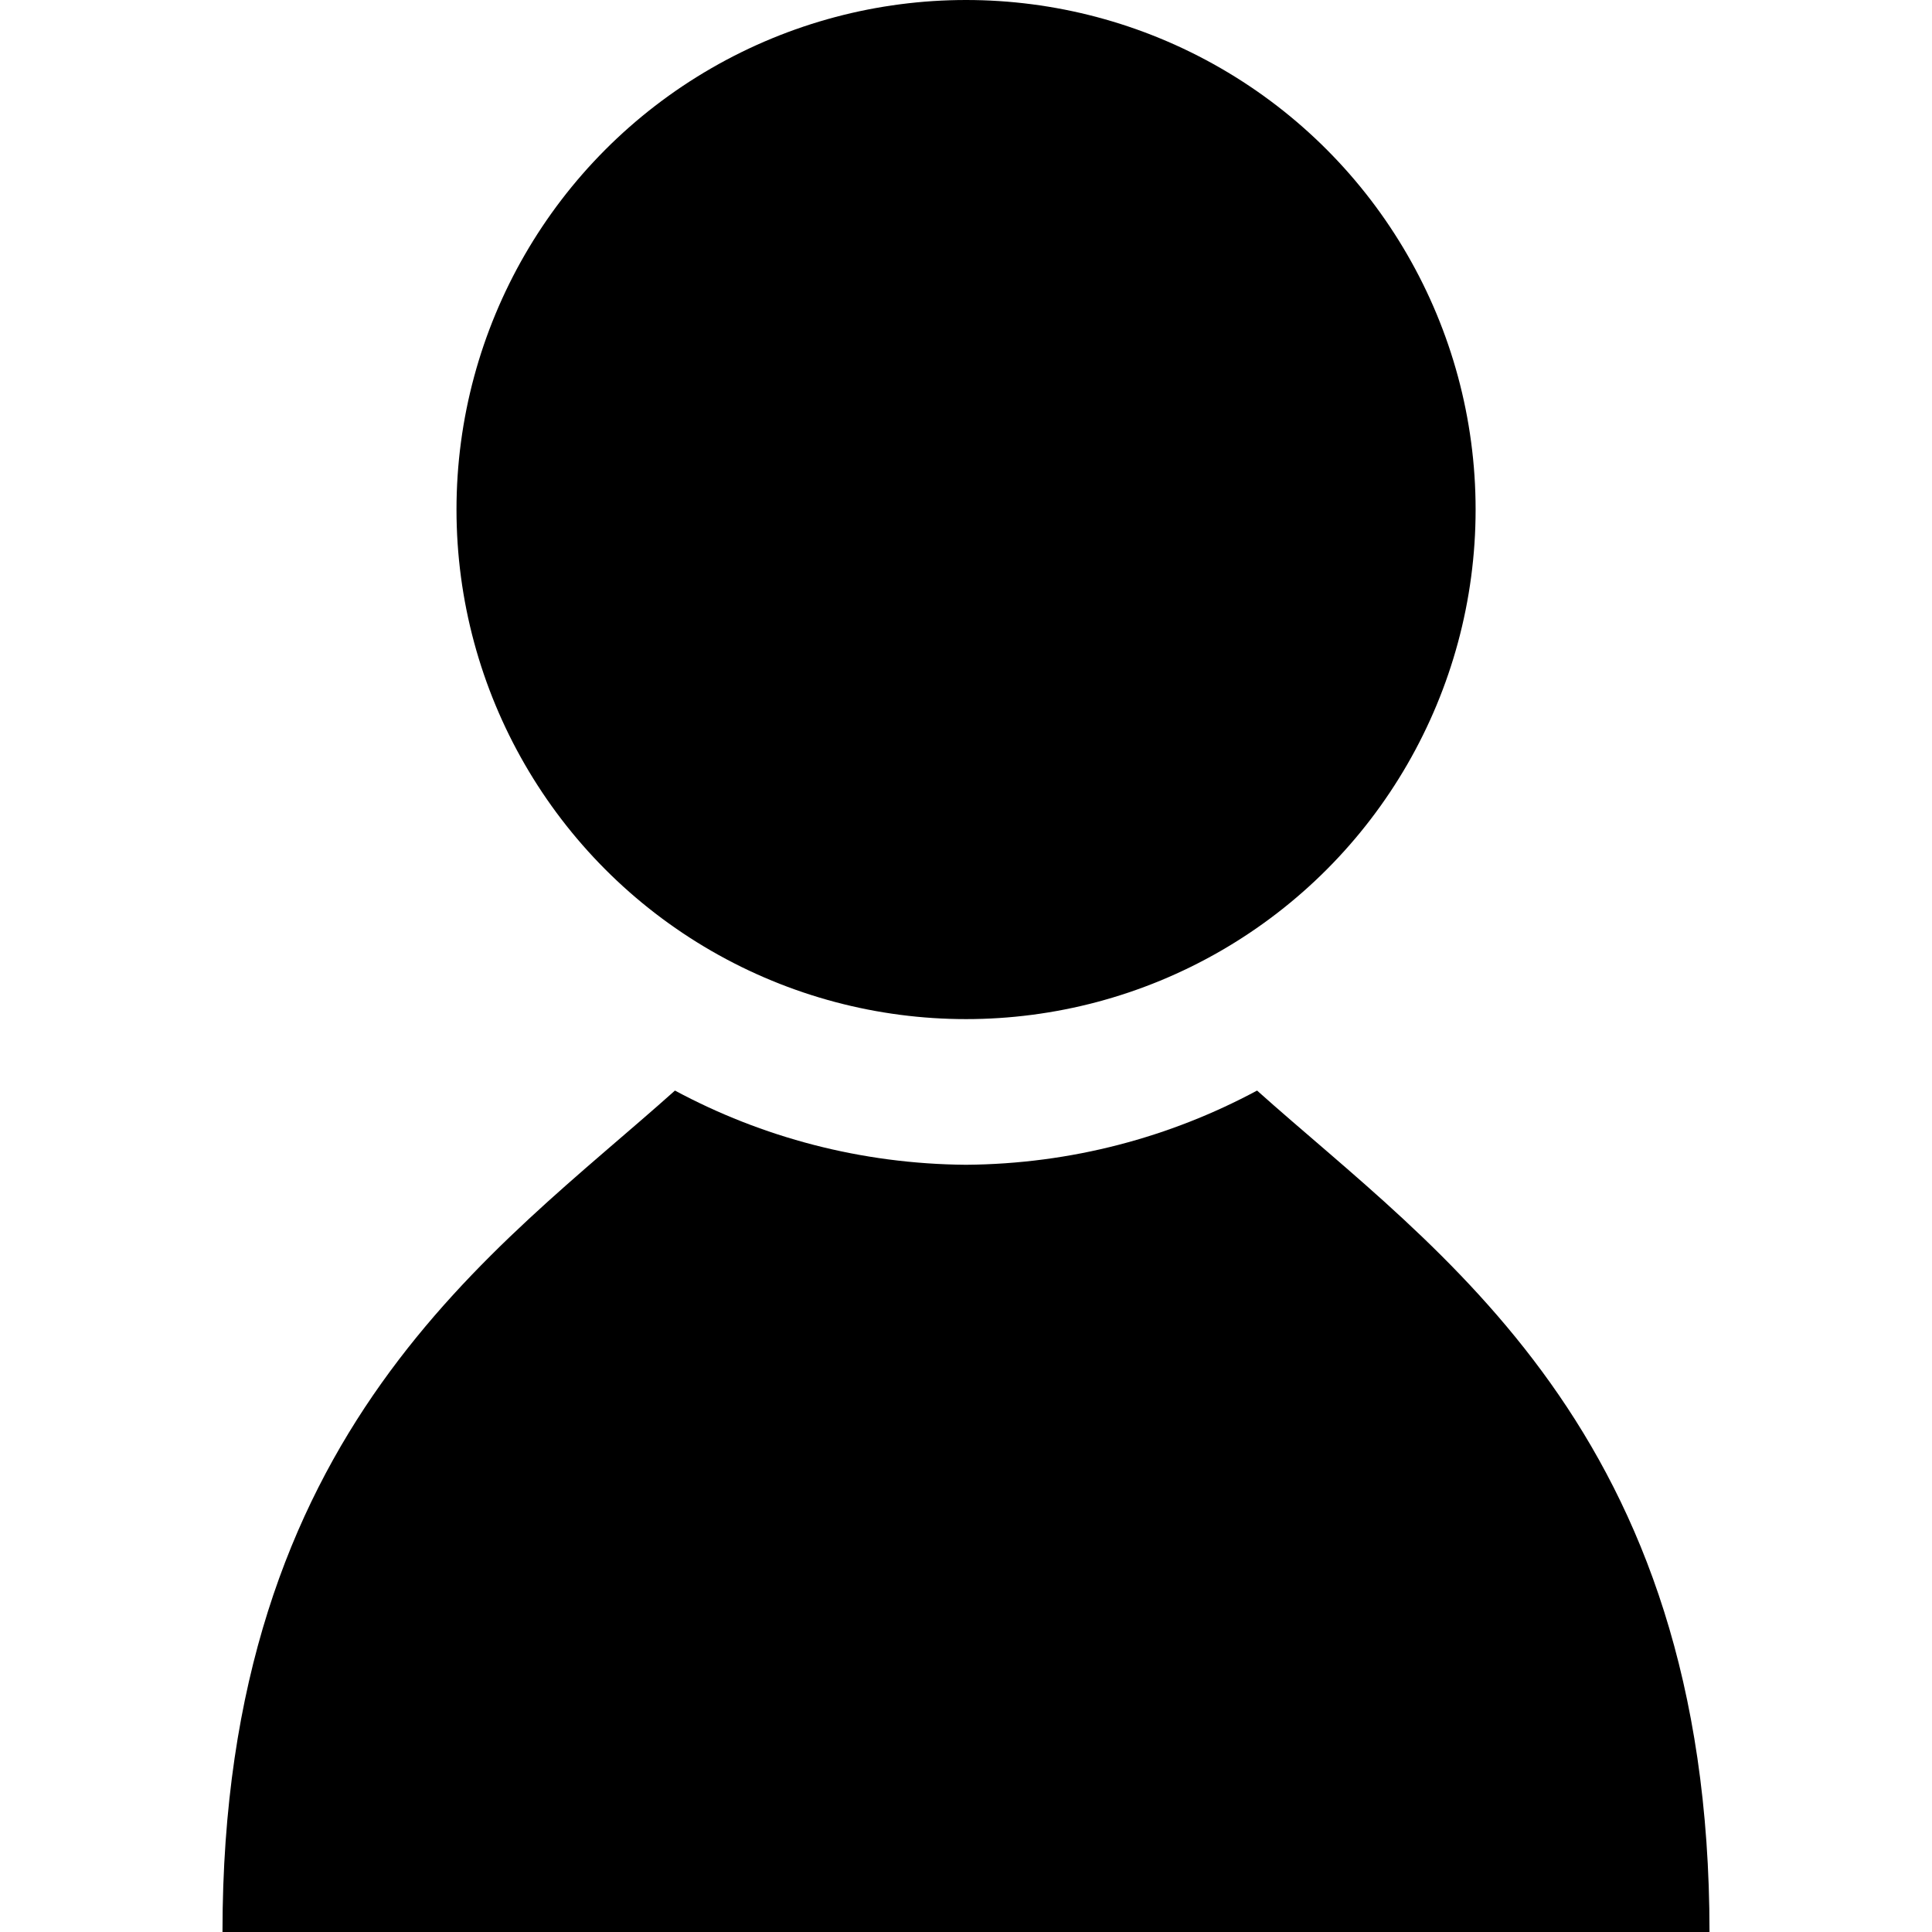 <?xml version="1.0"?>
<svg xmlns="http://www.w3.org/2000/svg" xmlns:xlink="http://www.w3.org/1999/xlink" version="1.1" id="Capa_1" x="0px" y="0px" viewBox="0 0 112.26 112.26" style="enable-background:new 0 0 112.26 112.26;" xml:space="preserve" width="512px" height="512px"><g><g>
	<circle cx="56.133" cy="29.608" r="29.608" data-original="#000000" class="active-path" fill="#000000"/>
	<path d="M73.043,63.368c-5.045,2.71-10.797,4.266-16.911,4.312c-6.114-0.046-11.87-1.602-16.914-4.312   c-10.413,9.325-26.29,19.712-26.29,48.892h42.92h0.564h42.92C99.334,83.08,83.458,72.693,73.043,63.368z" data-original="#000000" class="active-path" fill="#000000"/>
</g></g> </svg>

